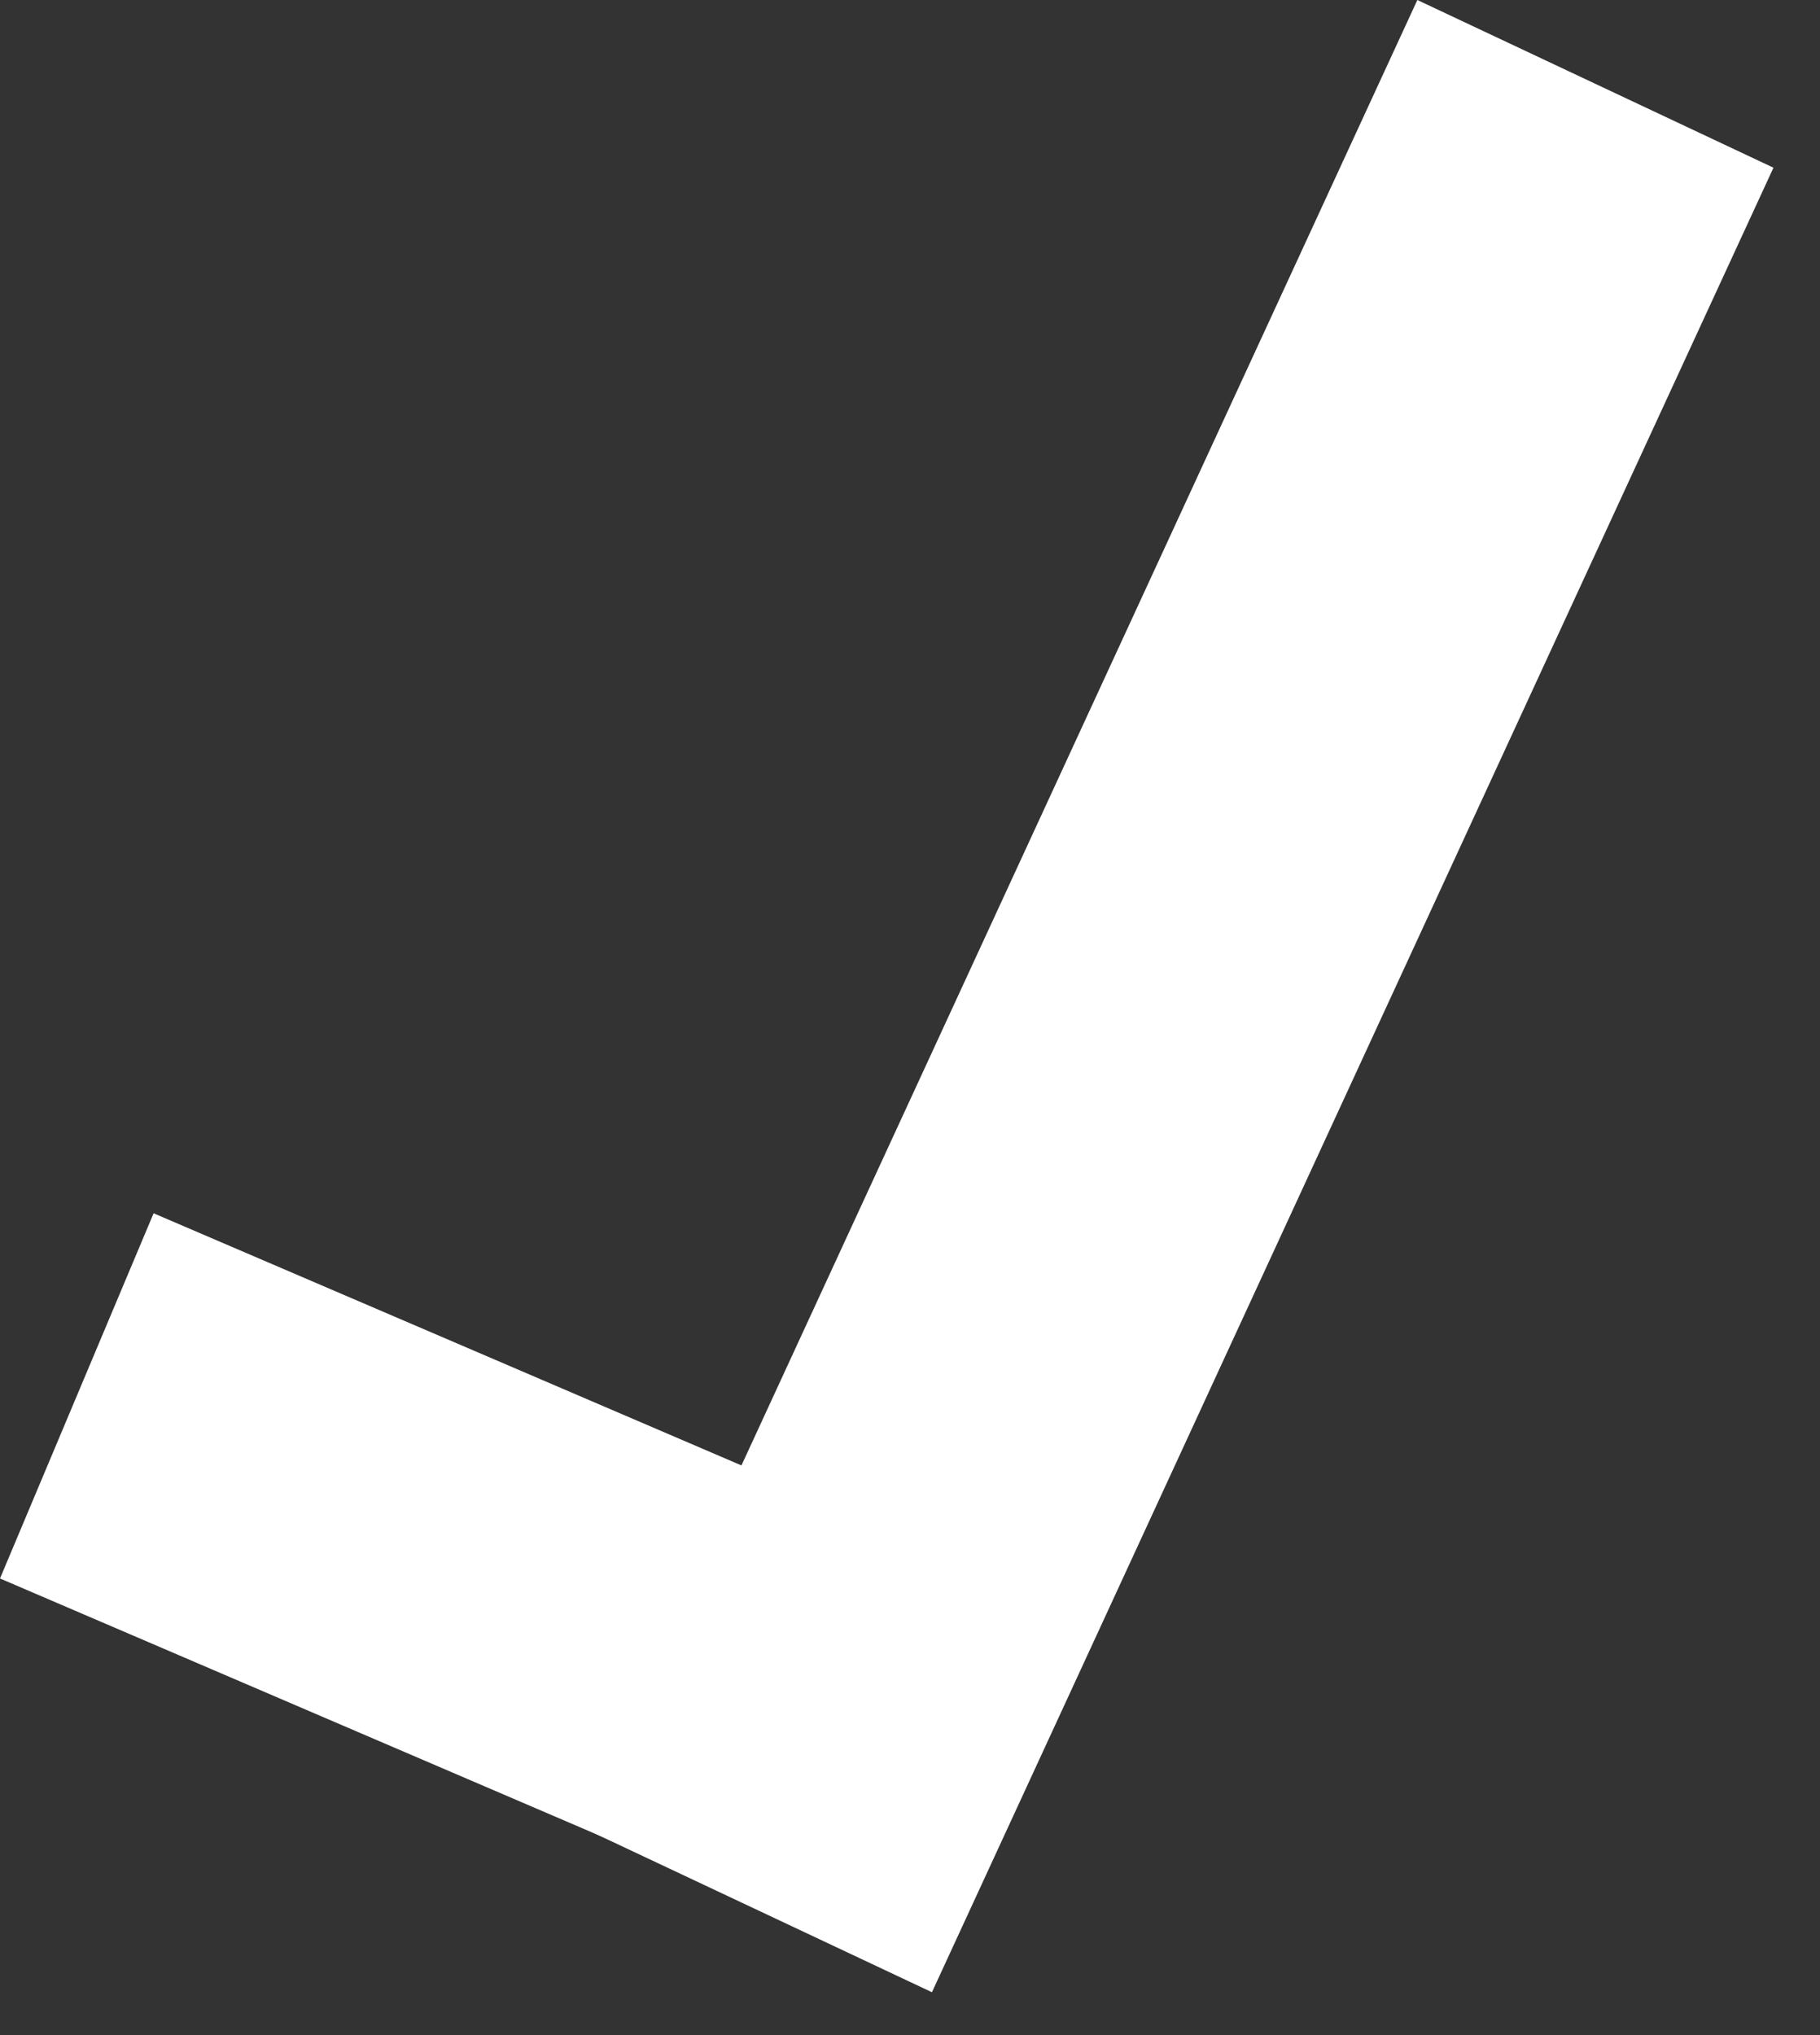 <svg width="34" height="38" viewBox="0 0 34 38" fill="none" xmlns="http://www.w3.org/2000/svg">
<rect x="0" y="0" width="34" height="38" fill="#333333" stroke="none"/>
<rect width="7.351" height="37.52" transform="matrix(0.905 0.426 -0.419 0.908 26.478 0)" fill="white"/>
<rect width="7.396" height="18.621" transform="matrix(0.388 -0.922 0.919 0.394 0 29.474)" fill="white"/>
</svg>

